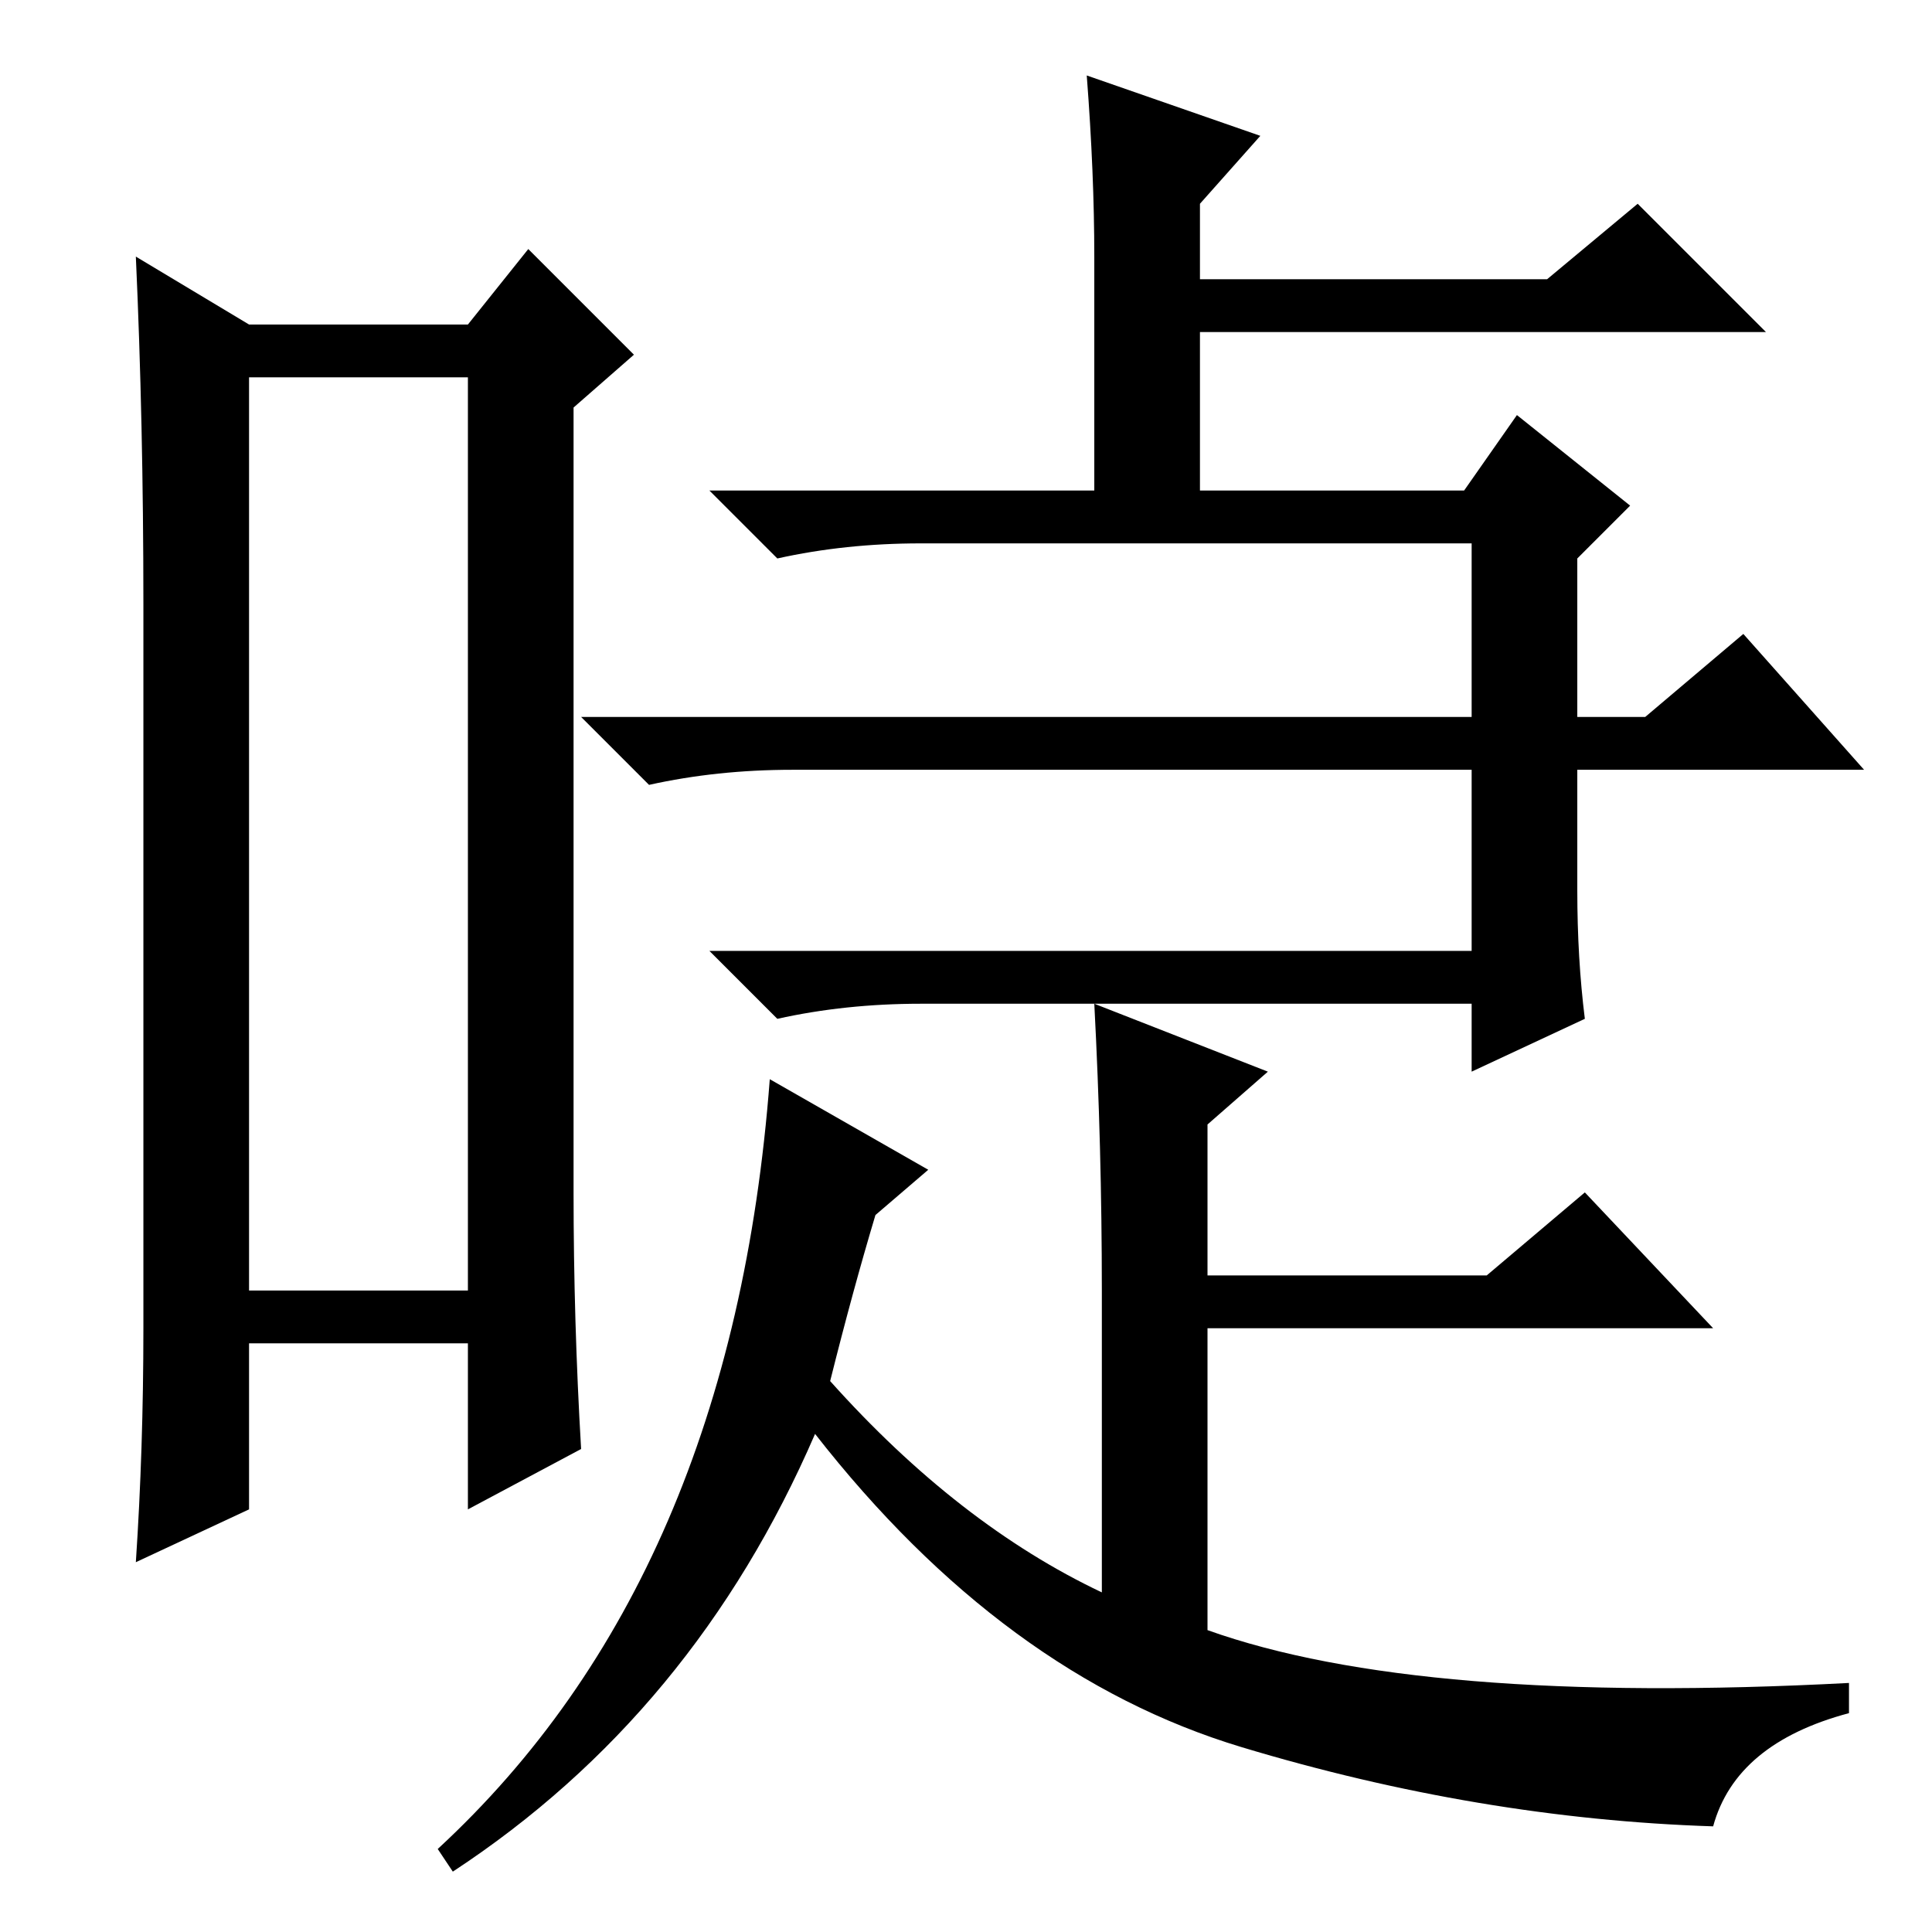<?xml version="1.0" standalone="no"?>
<!DOCTYPE svg PUBLIC "-//W3C//DTD SVG 1.1//EN" "http://www.w3.org/Graphics/SVG/1.1/DTD/svg11.dtd" >
<svg xmlns="http://www.w3.org/2000/svg" xmlns:xlink="http://www.w3.org/1999/xlink" version="1.1" viewBox="0 -36 256 256">
  <g transform="matrix(1 0 0 -1 0 220)">
   <path fill="currentColor"
d="M33 206v-121h29v121h-29zM19 80v96q0 24 -1 46l15 -9h29l8 10l14 -14l-8 -7v-104q0 -17 1 -34l-15 -8v22h-29v-22l-15 -7q1 15 1 31zM167 238l-8 -9v-10h46l12 10l17 -17h-75v-23h-14v33q0 11 -1 24zM195 161v23h-73q-10 0 -19 -2l-9 9h100l7 10l15 -12l-7 -7v-21h9
l13 11l16 -18h-38v-16q0 -9 1 -17l-15 -7v9h-73q-10 0 -19 -2l-9 9h101v24h-90q-10 0 -19 -2l-9 9h118zM102 113l21 -12l-7 -6q-3 -10 -6 -22q17 -19 36 -28v40q0 19 -1 38l23 -9l-8 -7v-20h37l13 11l17 -18h-67v-40q28 -10 85 -7v-4q-15 -4 -18 -15q-31 1 -62.5 10.5
t-56.5 41.5q-16 -37 -48 -58l-2 3q39 36 44 102z" />
  </g>

</svg>
